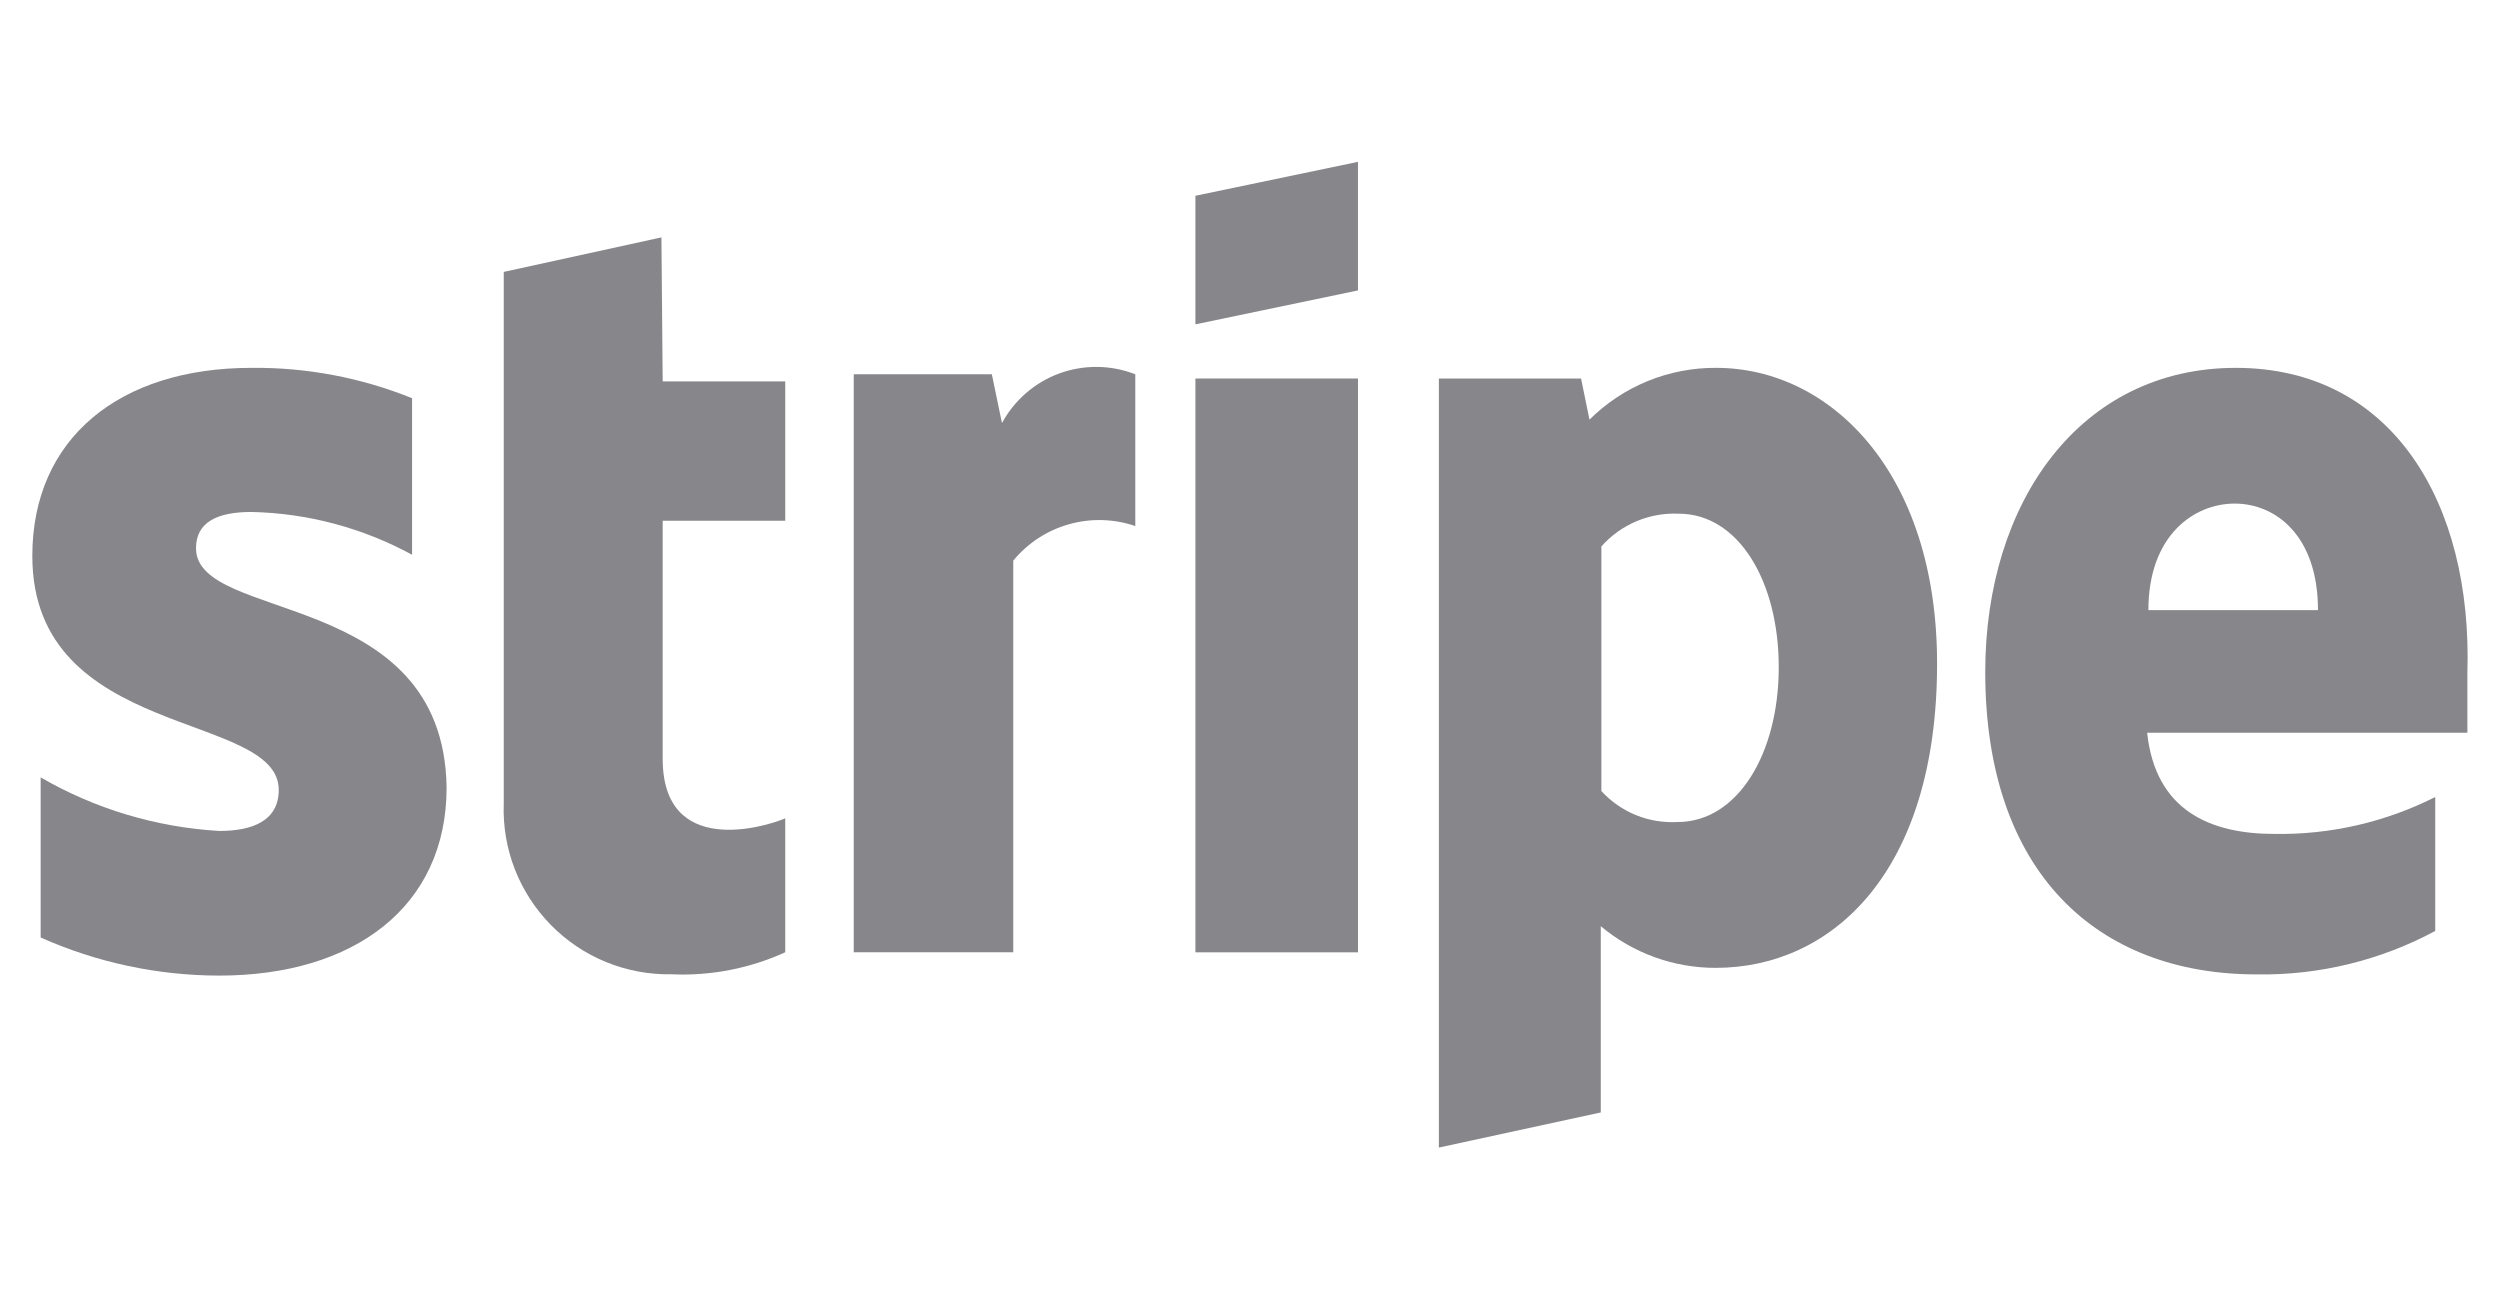 <svg width="42" height="22" viewBox="0 0 42 22" fill="none" xmlns="http://www.w3.org/2000/svg">
<path fill-rule="evenodd" clip-rule="evenodd" d="M28.833 6.18C30.743 6.18 32.543 7.93 32.543 11.149C32.543 14.669 30.763 16.26 28.823 16.26C28.118 16.261 27.434 16.013 26.893 15.56V18.689L24.173 19.279V6.359H26.562L26.703 7.05C26.983 6.772 27.315 6.552 27.681 6.402C28.046 6.253 28.438 6.177 28.833 6.18ZM28.203 8.63C27.959 8.619 27.715 8.663 27.49 8.758C27.266 8.853 27.065 8.997 26.903 9.18V13.29C27.065 13.466 27.263 13.604 27.484 13.694C27.706 13.784 27.944 13.823 28.183 13.81C29.193 13.81 29.883 12.66 29.883 11.21C29.883 9.76 29.203 8.63 28.203 8.63Z" fill="#86868B"/>
<path d="M4.223 6.18C5.148 6.17 6.065 6.344 6.923 6.69V9.32C6.093 8.868 5.167 8.621 4.223 8.601C3.653 8.601 3.293 8.77 3.293 9.21C3.293 10.47 7.453 9.87 7.503 13.23C7.503 15.24 5.942 16.39 3.683 16.39C2.649 16.389 1.627 16.171 0.683 15.75V13.06C1.599 13.591 2.626 13.898 3.683 13.96C4.242 13.96 4.682 13.79 4.683 13.271C4.683 11.941 0.543 12.44 0.543 9.34C0.543 7.36 2.013 6.18 4.223 6.18Z" fill="#86868B"/>
<path d="M11.133 6.408H13.192V8.748H11.133V12.748C11.133 14.408 12.842 13.898 13.192 13.748V15.998C12.594 16.27 11.94 16.398 11.283 16.368C10.907 16.375 10.532 16.305 10.184 16.163C9.835 16.021 9.519 15.809 9.255 15.54C8.991 15.271 8.785 14.952 8.648 14.601C8.512 14.25 8.449 13.874 8.463 13.498V4.568L11.112 3.988L11.133 6.408Z" fill="#86868B"/>
<path fill-rule="evenodd" clip-rule="evenodd" d="M37.562 6.18C40.182 6.18 41.542 8.44 41.452 11.31V12.31H36.072C36.212 13.62 37.133 14.01 38.213 14.01C39.15 14.025 40.076 13.812 40.912 13.39V15.64C39.991 16.135 38.958 16.387 37.912 16.37C35.232 16.37 33.353 14.66 33.352 11.29C33.352 8.44 34.943 6.18 37.562 6.18ZM37.543 8.46C36.863 8.46 36.093 8.99 36.093 10.25H38.942C38.942 8.99 38.223 8.46 37.543 8.46Z" fill="#86868B"/>
<path d="M22.814 6.359V15.999H20.083V6.359H22.814Z" fill="#86868B"/>
<path d="M17.798 6.273C18.21 6.123 18.664 6.128 19.073 6.288V8.838C18.713 8.714 18.323 8.704 17.957 8.808C17.591 8.911 17.265 9.124 17.023 9.418V15.998H14.343V6.288H16.663L16.833 7.108C17.042 6.722 17.385 6.424 17.798 6.273Z" fill="#86868B"/>
<path d="M22.814 4.879L20.083 5.449V3.289L22.814 2.719V4.879Z" fill="#86868B"/>
</svg>
